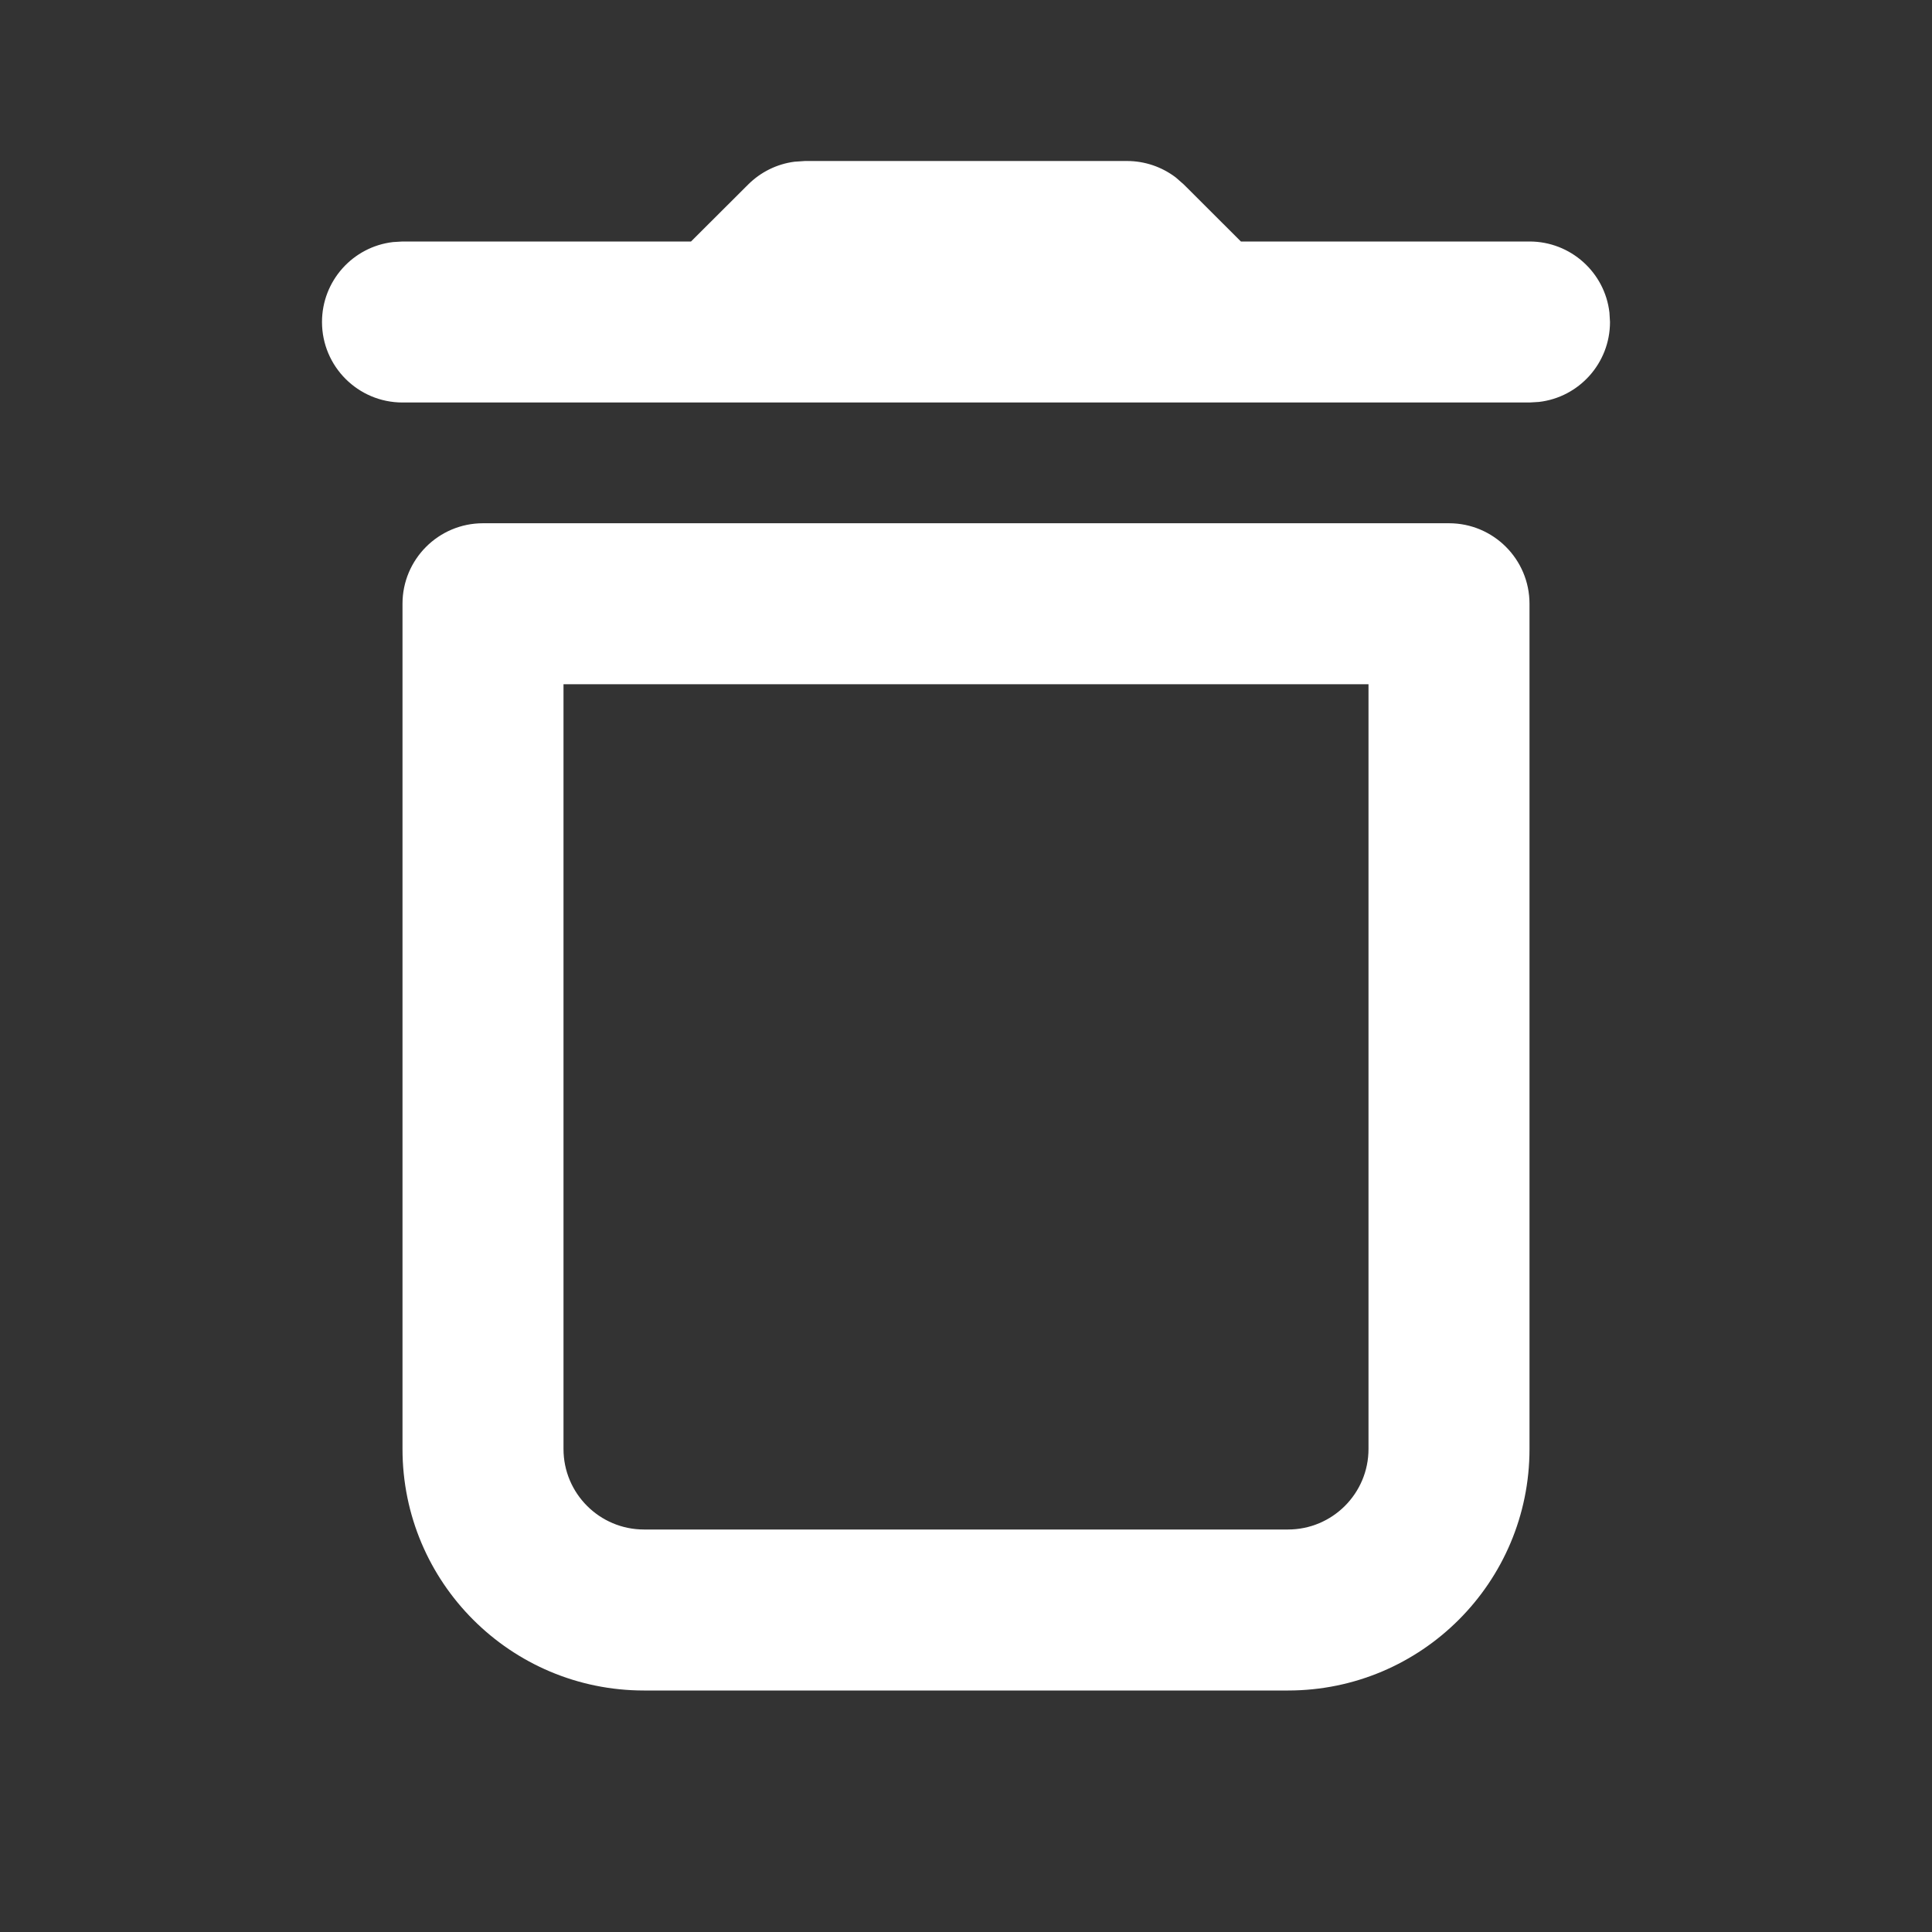 <svg xmlns="http://www.w3.org/2000/svg" width="24" height="24" viewBox="0 0 24 24">
  <rect x="0" y="0" width="24" height="24" fill="#333333" stroke="none"/>
  <g fill="none" fill-rule="evenodd">
    <polygon points="0 0 24 0 24 24 0 24"/>
    <path fill="#fff" fill-rule="nonzero" d="M18,6.5 C18.552,6.5 19,6.948 19,7.5 L19,18 C19,19.657 17.657,21 16,21 L8,21 C6.343,21 5,19.657 5,18 L5,7.5 C5,6.948 5.448,6.5 6,6.5 L18,6.5 Z M17,8.5 L7,8.5 L7,18 C7,18.552 7.448,19 8,19 L16,19 C16.552,19 17,18.552 17,18 L17,8.5 Z M10,2 L14,2 C14.221,2 14.434,2.073 14.608,2.206 L14.707,2.293 L15.415,3 L19,3 C19.513,3 19.936,3.386 19.993,3.883 L20,4 C20,4.513 19.614,4.936 19.117,4.993 L19,5 L5,5 C4.448,5 4,4.552 4,4 C4,3.487 4.386,3.064 4.883,3.007 L5,3 L8.584,3 L9.293,2.293 C9.449,2.137 9.652,2.037 9.869,2.009 L10,2 L14,2 L10,2 Z"/>
  </g>
</svg>
